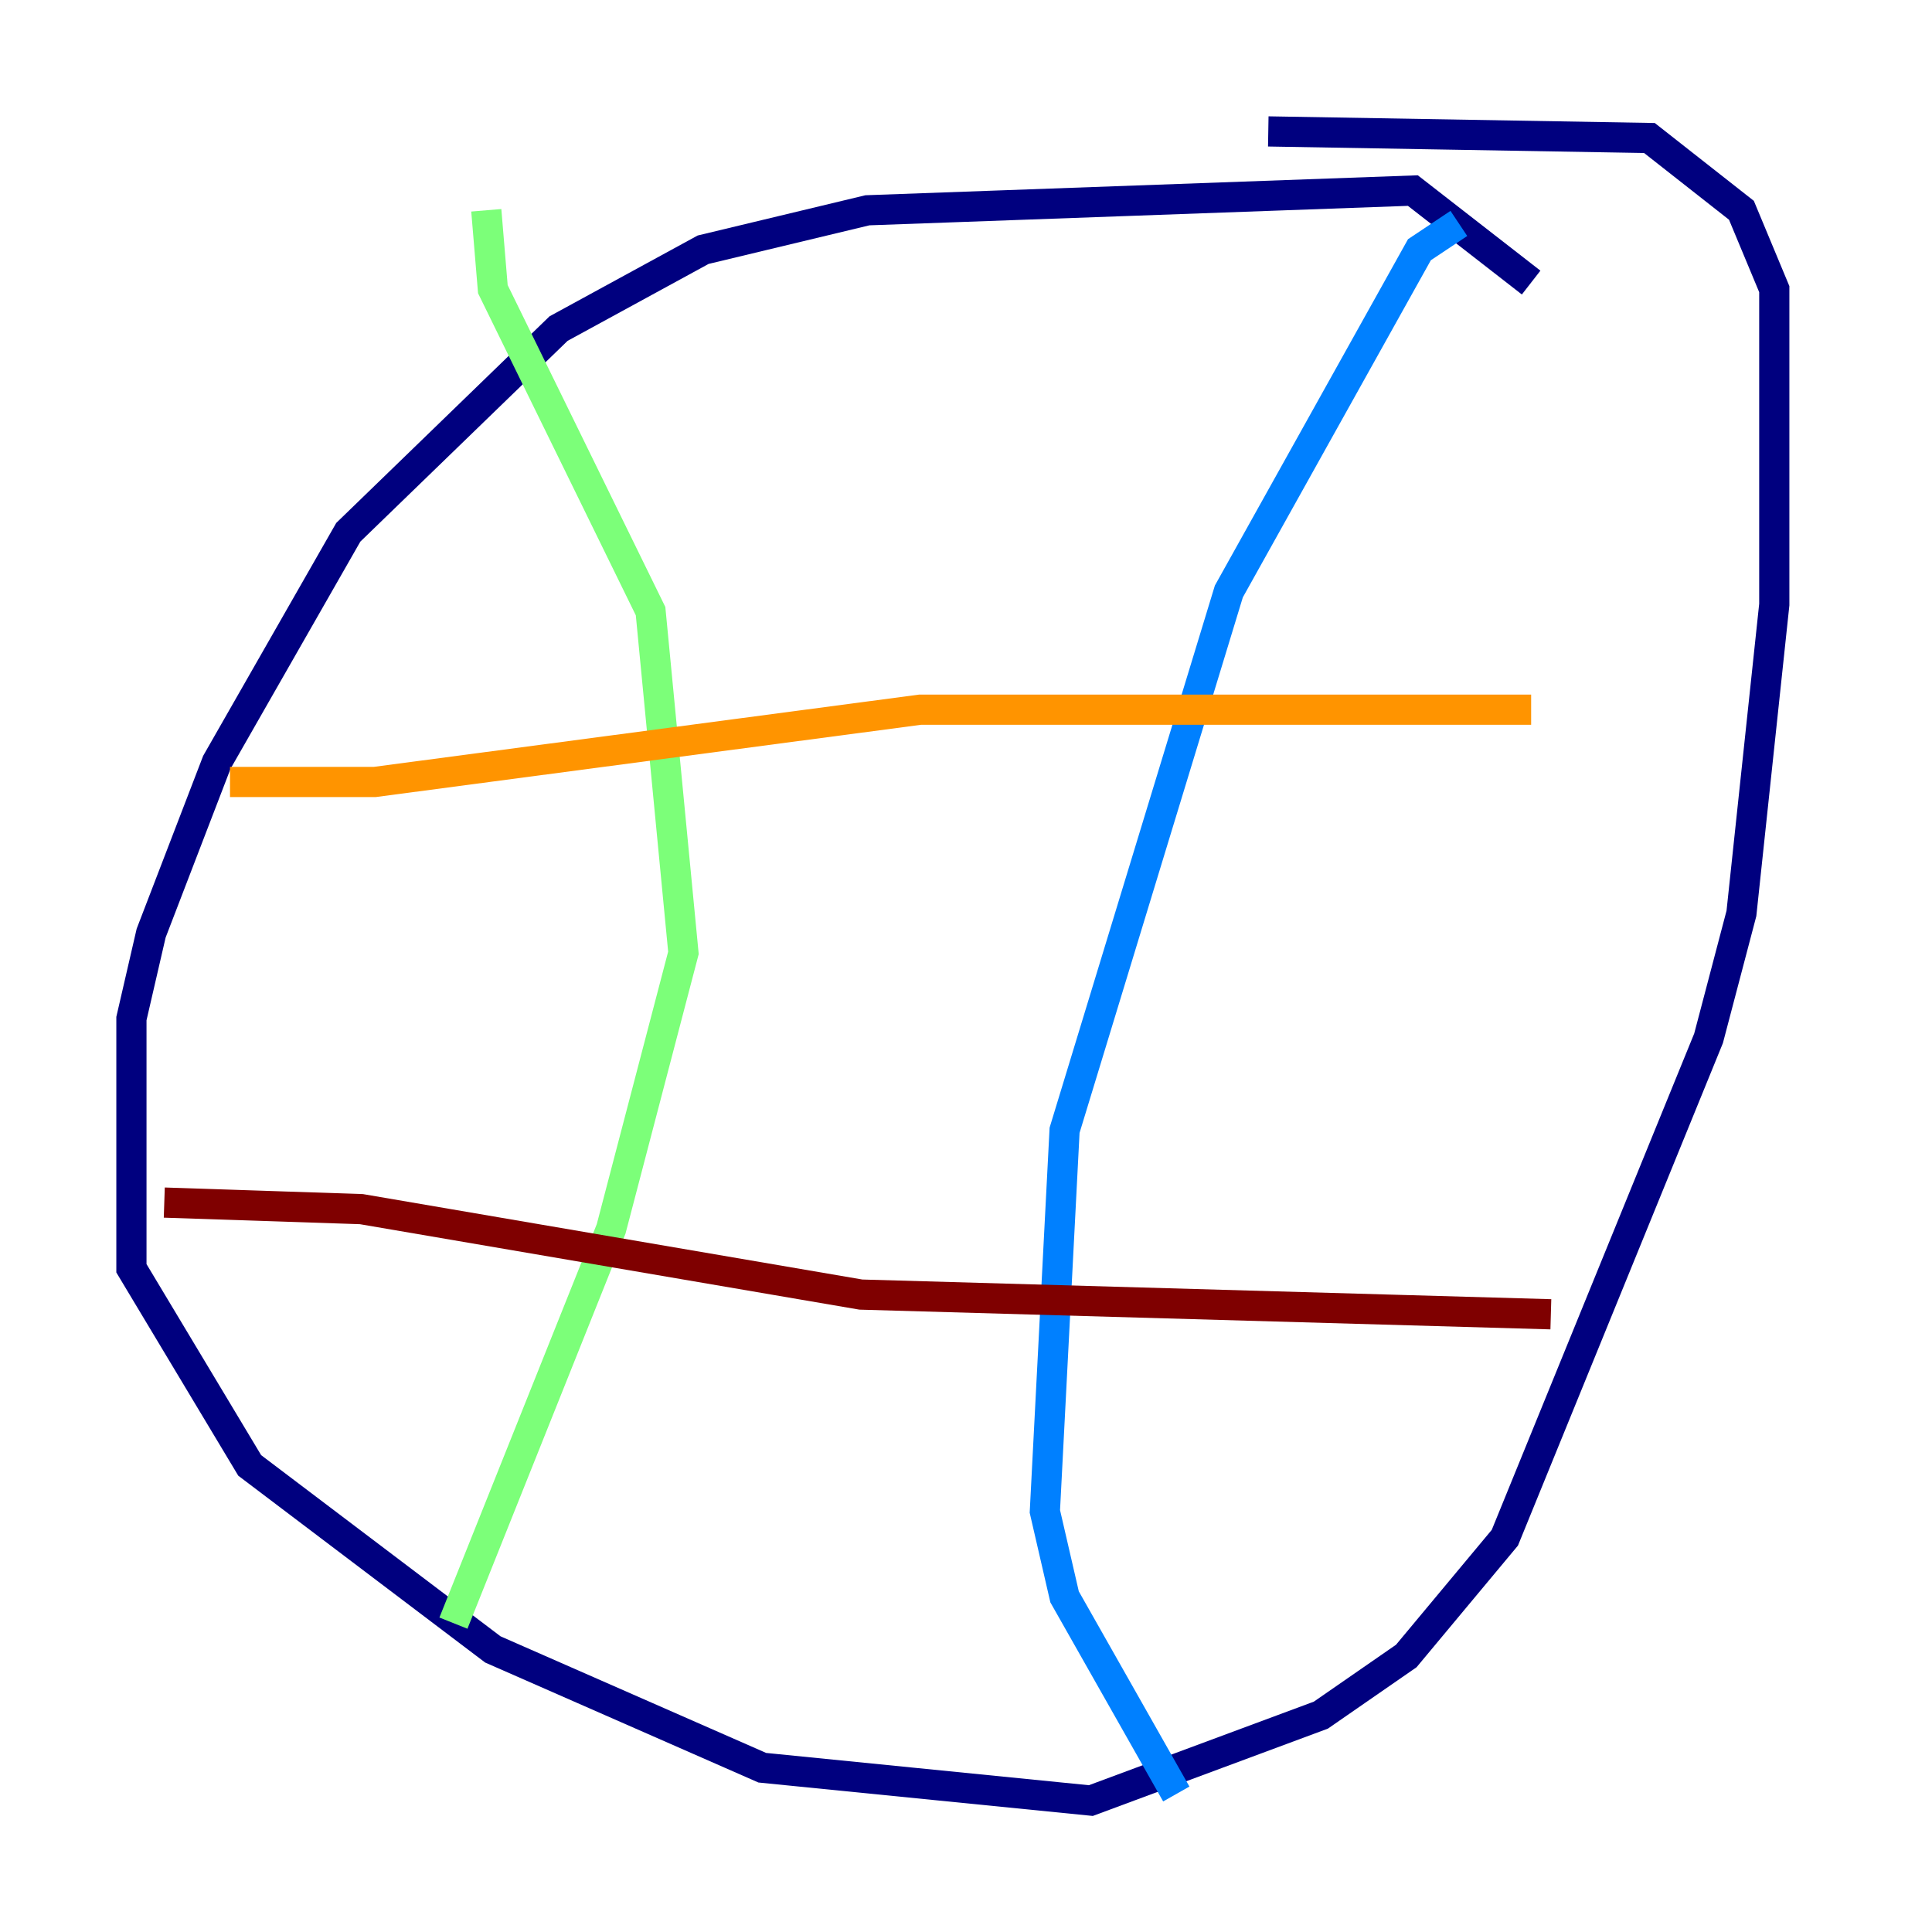<?xml version="1.0" encoding="utf-8" ?>
<svg baseProfile="tiny" height="128" version="1.2" viewBox="0,0,128,128" width="128" xmlns="http://www.w3.org/2000/svg" xmlns:ev="http://www.w3.org/2001/xml-events" xmlns:xlink="http://www.w3.org/1999/xlink"><defs /><polyline fill="none" points="101.442,18.721 93.605,12.626 57.469,13.932 46.585,16.544 37.007,21.769 23.075,35.265 14.367,50.503 10.014,61.823 8.707,67.483 8.707,84.027 16.544,97.088 32.653,109.279 50.503,117.116 72.272,119.293 87.51,113.633 93.17,109.714 99.701,101.878 113.197,68.789 115.374,60.517 117.551,40.054 117.551,19.157 115.374,13.932 109.279,9.143 84.027,8.707" stroke="#00007f" stroke-width="2" /><polyline fill="none" points="96.653,14.803 94.041,16.544 81.415,39.184 70.531,74.884 69.225,100.136 70.531,105.796 77.932,118.857" stroke="#0080ff" stroke-width="2" /><polyline fill="none" points="32.218,13.932 32.653,19.157 43.102,40.49 45.279,63.129 40.49,81.415 30.041,107.537" stroke="#7cff79" stroke-width="2" /><polyline fill="none" points="15.238,51.809 24.816,51.809 60.952,47.02 101.442,47.02" stroke="#ff9400" stroke-width="2" /><polyline fill="none" points="10.884,79.674 23.946,80.109 57.034,85.769 102.748,87.075" stroke="#7f0000" stroke-width="2" /></svg>